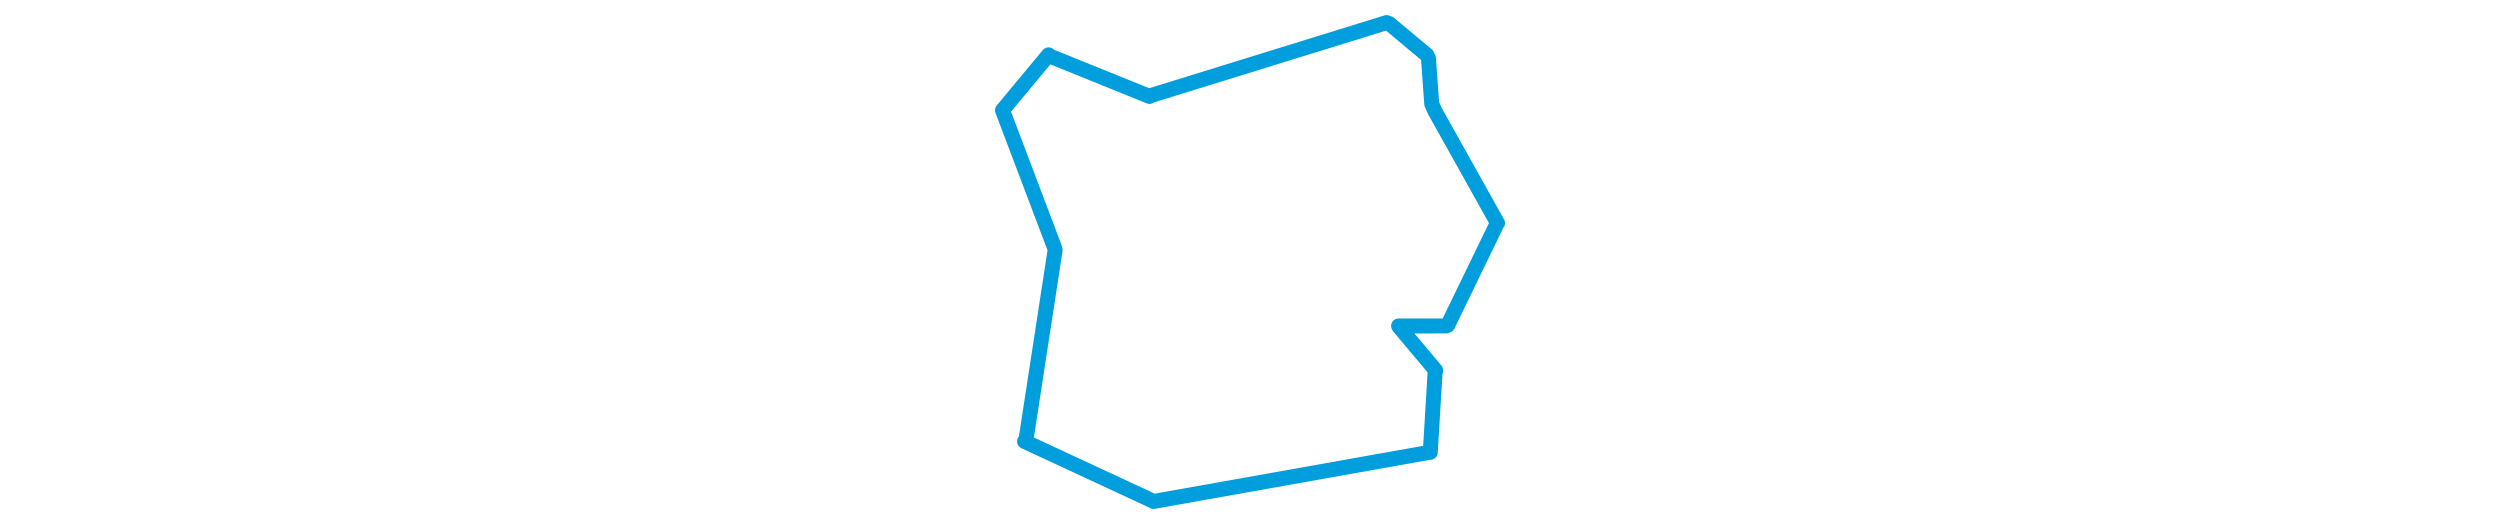 <svg viewBox="0 0 214.121 208.726" width="1000" xmlns="http://www.w3.org/2000/svg"><polygon points="8.053,44.105 28.893,99.111 29.116,99.993 17.424,176.06 16.88,176.565 66.475,199.605 68.47,200.585 178.852,180.919 179.168,180.938 181.074,149.283 181.321,148.137 166.841,130.905 166.5,130.387 185.518,130.379 186.123,130.131 205.783,89.626 206.068,89.234 181.068,44.515 179.751,41.565 178.45,23.297 177.843,22.033 162.771,9.427 161.695,9.038 67.677,38.126 66.867,38.577 26.591,22.269 26.485,21.941 8.053,44.105" stroke="#009edd" stroke-width="5.984px" fill="none" stroke-linejoin="round" vector-effect="non-scaling-stroke"></polygon></svg>